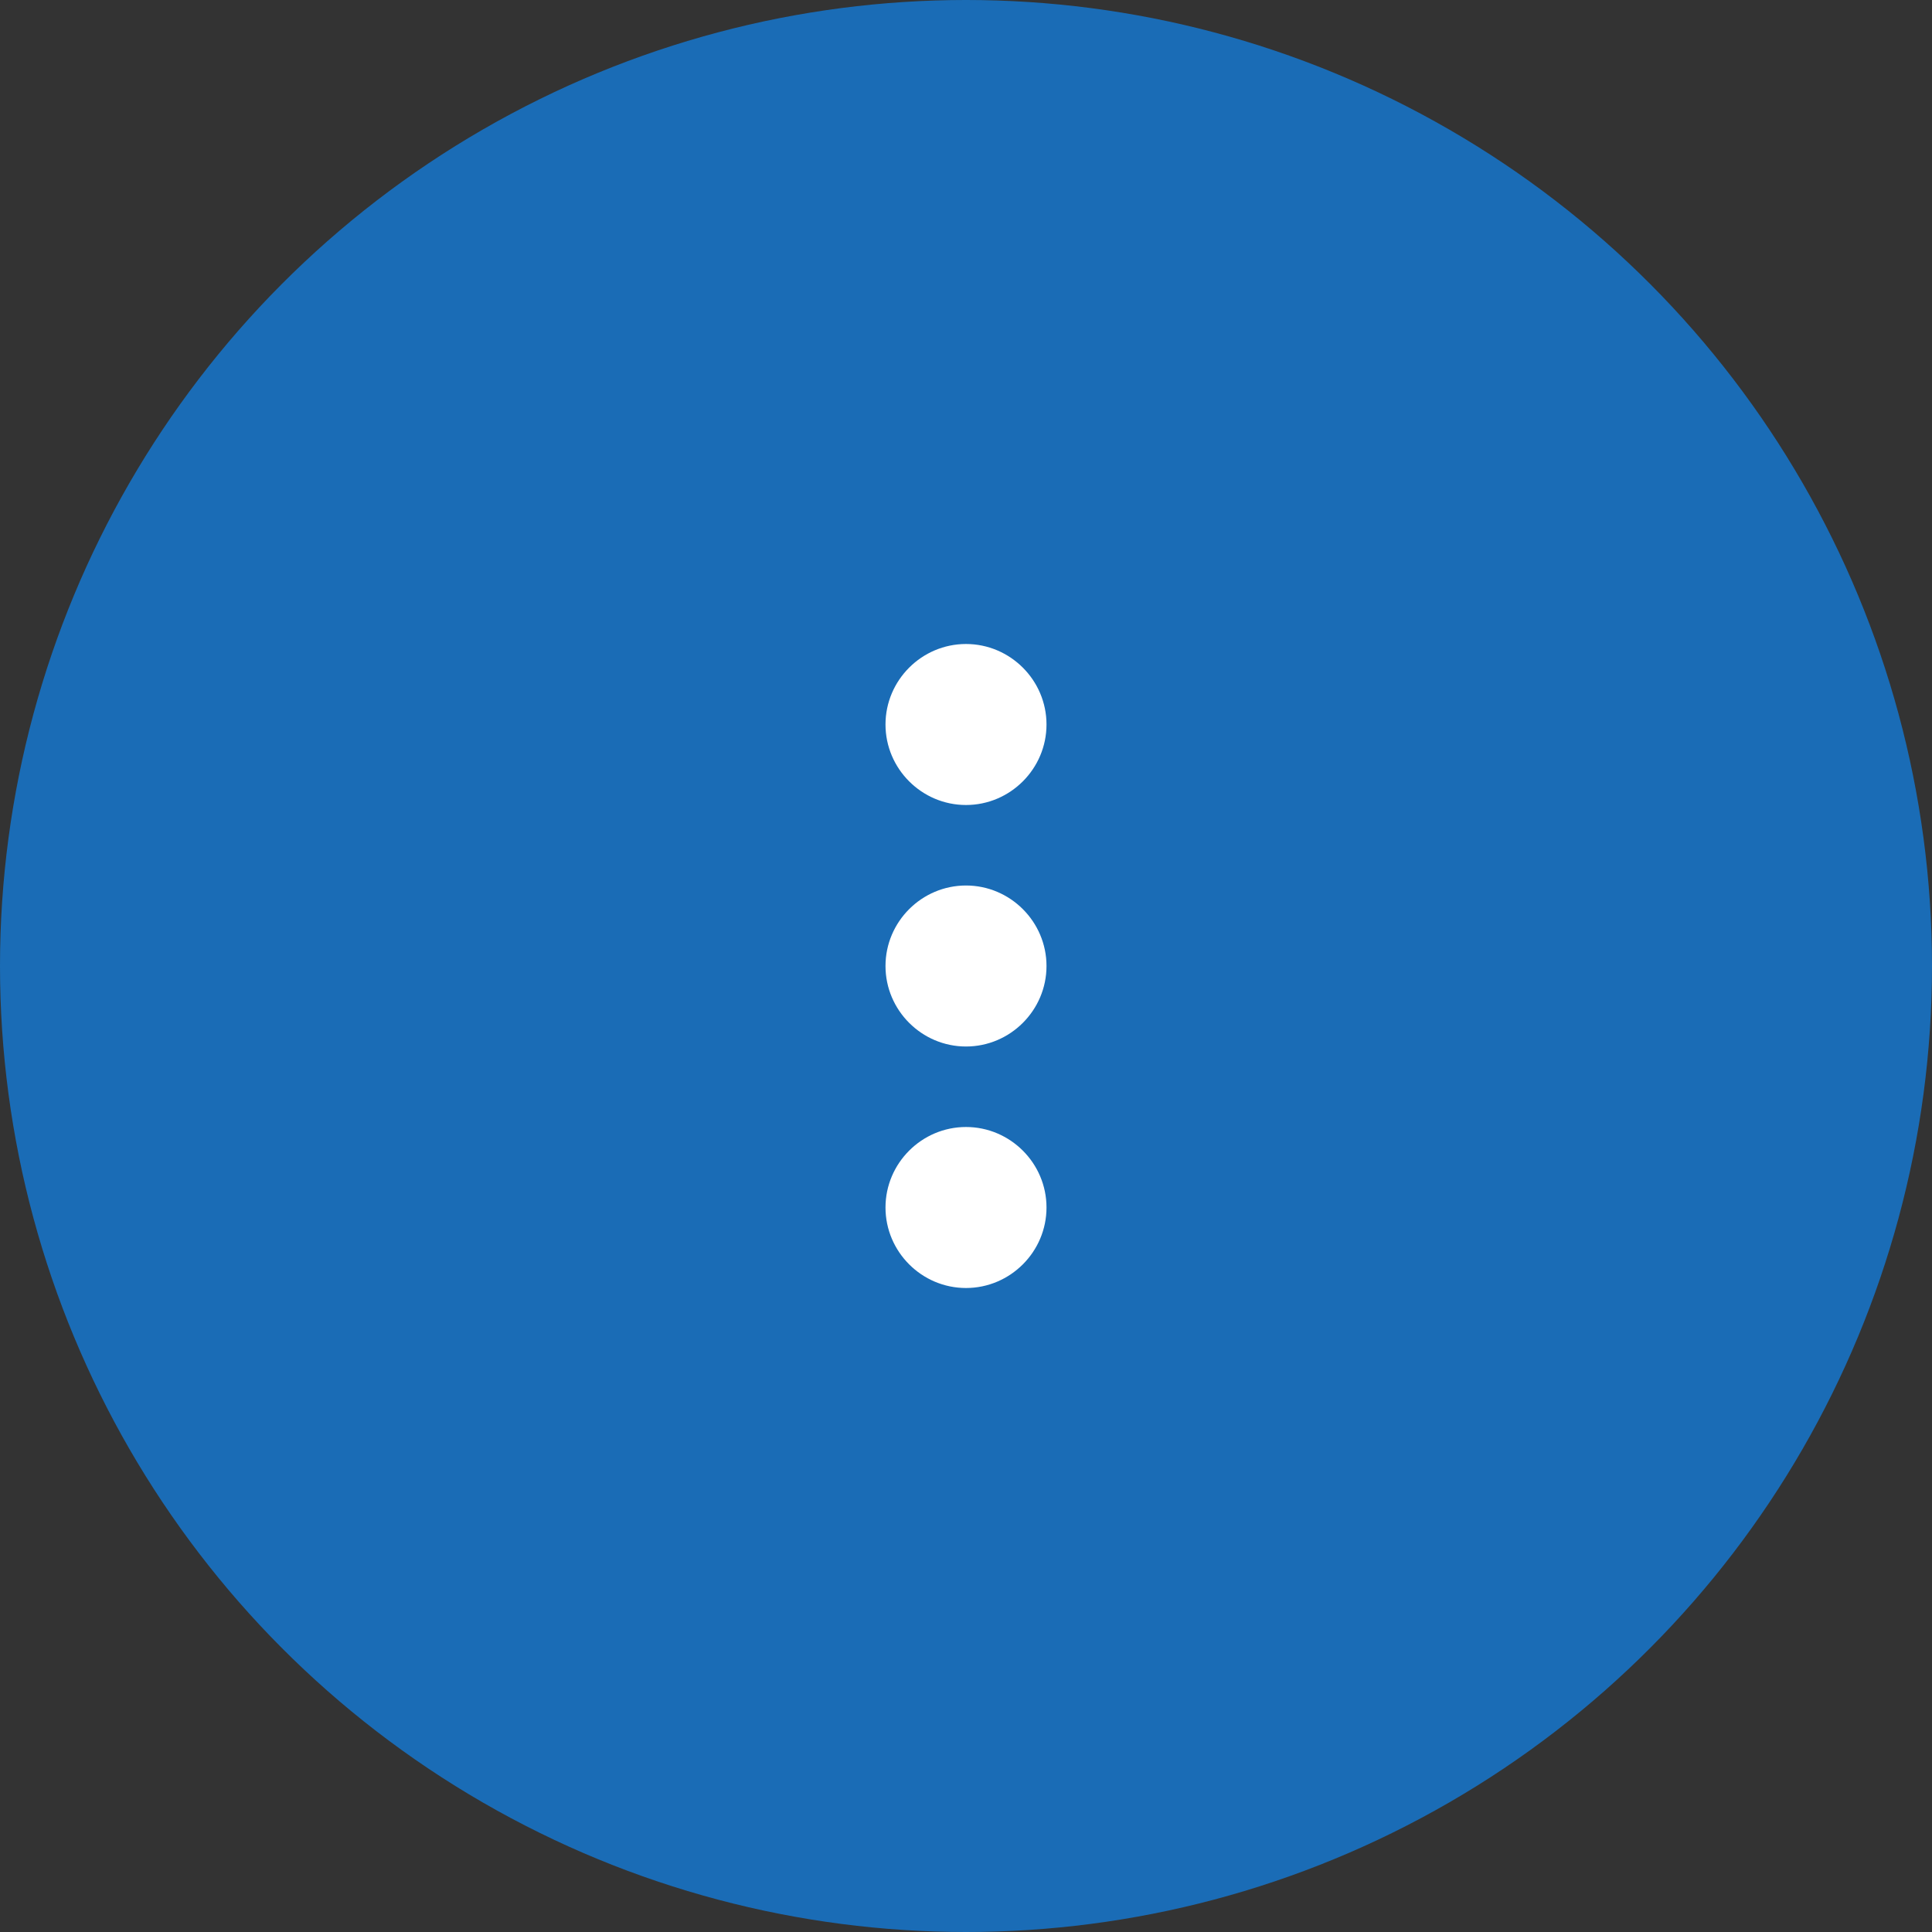 <?xml version="1.0" encoding="UTF-8" standalone="no"?>
<svg
   xmlns:dc="http://purl.org/dc/elements/1.1/"
   xmlns:cc="http://creativecommons.org/ns#"
   xmlns:rdf="http://www.w3.org/1999/02/22-rdf-syntax-ns#"
   xmlns:svg="http://www.w3.org/2000/svg"
   xmlns="http://www.w3.org/2000/svg"
   xmlns:sodipodi="http://sodipodi.sourceforge.net/DTD/sodipodi-0.dtd"
   xmlns:inkscape="http://www.inkscape.org/namespaces/inkscape"
   width="48"
   height="48"
   viewBox="0 0 48 48"
   id="svg2"
   version="1.1"
   inkscape:version="0.91 r13725"
   sodipodi:docname="gui_android_menu.svg">
  <rect x="0" y="0" width="48" height="48" fill="#333333" stroke="none"/>
  <defs
     id="defs10" />
  <sodipodi:namedview
     pagecolor="#ffffff"
     bordercolor="#666666"
     borderopacity="1"
     objecttolerance="10"
     gridtolerance="10"
     guidetolerance="10"
     inkscape:pageopacity="0"
     inkscape:pageshadow="2"
     inkscape:window-width="1280"
     inkscape:window-height="948"
     id="namedview8"
     showgrid="true"
     inkscape:zoom="9.8333333"
     inkscape:cx="24"
     inkscape:cy="24"
     inkscape:window-x="0"
     inkscape:window-y="24"
     inkscape:window-maximized="1"
     inkscape:current-layer="svg2"
     fit-margin-top="16"
     fit-margin-bottom="16"
     fit-margin-left="22"
     fit-margin-right="22"
     showguides="true"
     inkscape:guide-bbox="true">
    <sodipodi:guide
       position="0,12"
       orientation="0,1"
       id="guide4284"
       inkscape:label=""
       inkscape:color="rgb(0,0,255)" />
    <sodipodi:guide
       position="0,36"
       orientation="0,1"
       id="guide4286"
       inkscape:label=""
       inkscape:color="rgb(0,0,255)" />
    <sodipodi:guide
       position="0,16"
       orientation="0,1"
       id="guide4288"
       inkscape:label=""
       inkscape:color="rgb(0,0,255)" />
    <sodipodi:guide
       position="0,32"
       orientation="0,1"
       id="guide4290"
       inkscape:label=""
       inkscape:color="rgb(0,0,255)" />
    <sodipodi:guide
       position="12,0"
       orientation="1,0"
       id="guide4292"
       inkscape:label=""
       inkscape:color="rgb(0,0,255)" />
    <sodipodi:guide
       position="16,0"
       orientation="1,0"
       id="guide4294"
       inkscape:label=""
       inkscape:color="rgb(0,0,255)" />
    <sodipodi:guide
       position="32,0"
       orientation="1,0"
       id="guide4296"
       inkscape:label=""
       inkscape:color="rgb(0,0,255)" />
    <sodipodi:guide
       position="36,0"
       orientation="1,0"
       id="guide4298"
       inkscape:label=""
       inkscape:color="rgb(0,0,255)" />
    <inkscape:grid
       type="xygrid"
       id="grid4300" />
  </sodipodi:namedview>
  <circle
     style="fill:#1a6cb6;stroke:none;stroke-width:0.791;stroke-miterlimit:4;stroke-dasharray:none;stroke-dashoffset:0;stroke-opacity:1;fill-opacity:1"
     id="path4302"
     cx="24"
     cy="24"
     r="24" />
  <path
     d="m 24,20 c 1.1,0 2,-0.9 2,-2 0,-1.1 -0.9,-2 -2,-2 -1.1,0 -2,0.9 -2,2 0,1.1 0.9,2 2,2 z m 0,2 c -1.1,0 -2,0.9 -2,2 0,1.1 0.9,2 2,2 1.1,0 2,-0.9 2,-2 0,-1.1 -0.9,-2 -2,-2 z m 0,6 c -1.1,0 -2,0.9 -2,2 0,1.1 0.9,2 2,2 1.1,0 2,-0.9 2,-2 0,-1.1 -0.9,-2 -2,-2 z"
     id="path6"
     inkscape:connector-curvature="0"
     style="fill:#ffffff" />
</svg>

